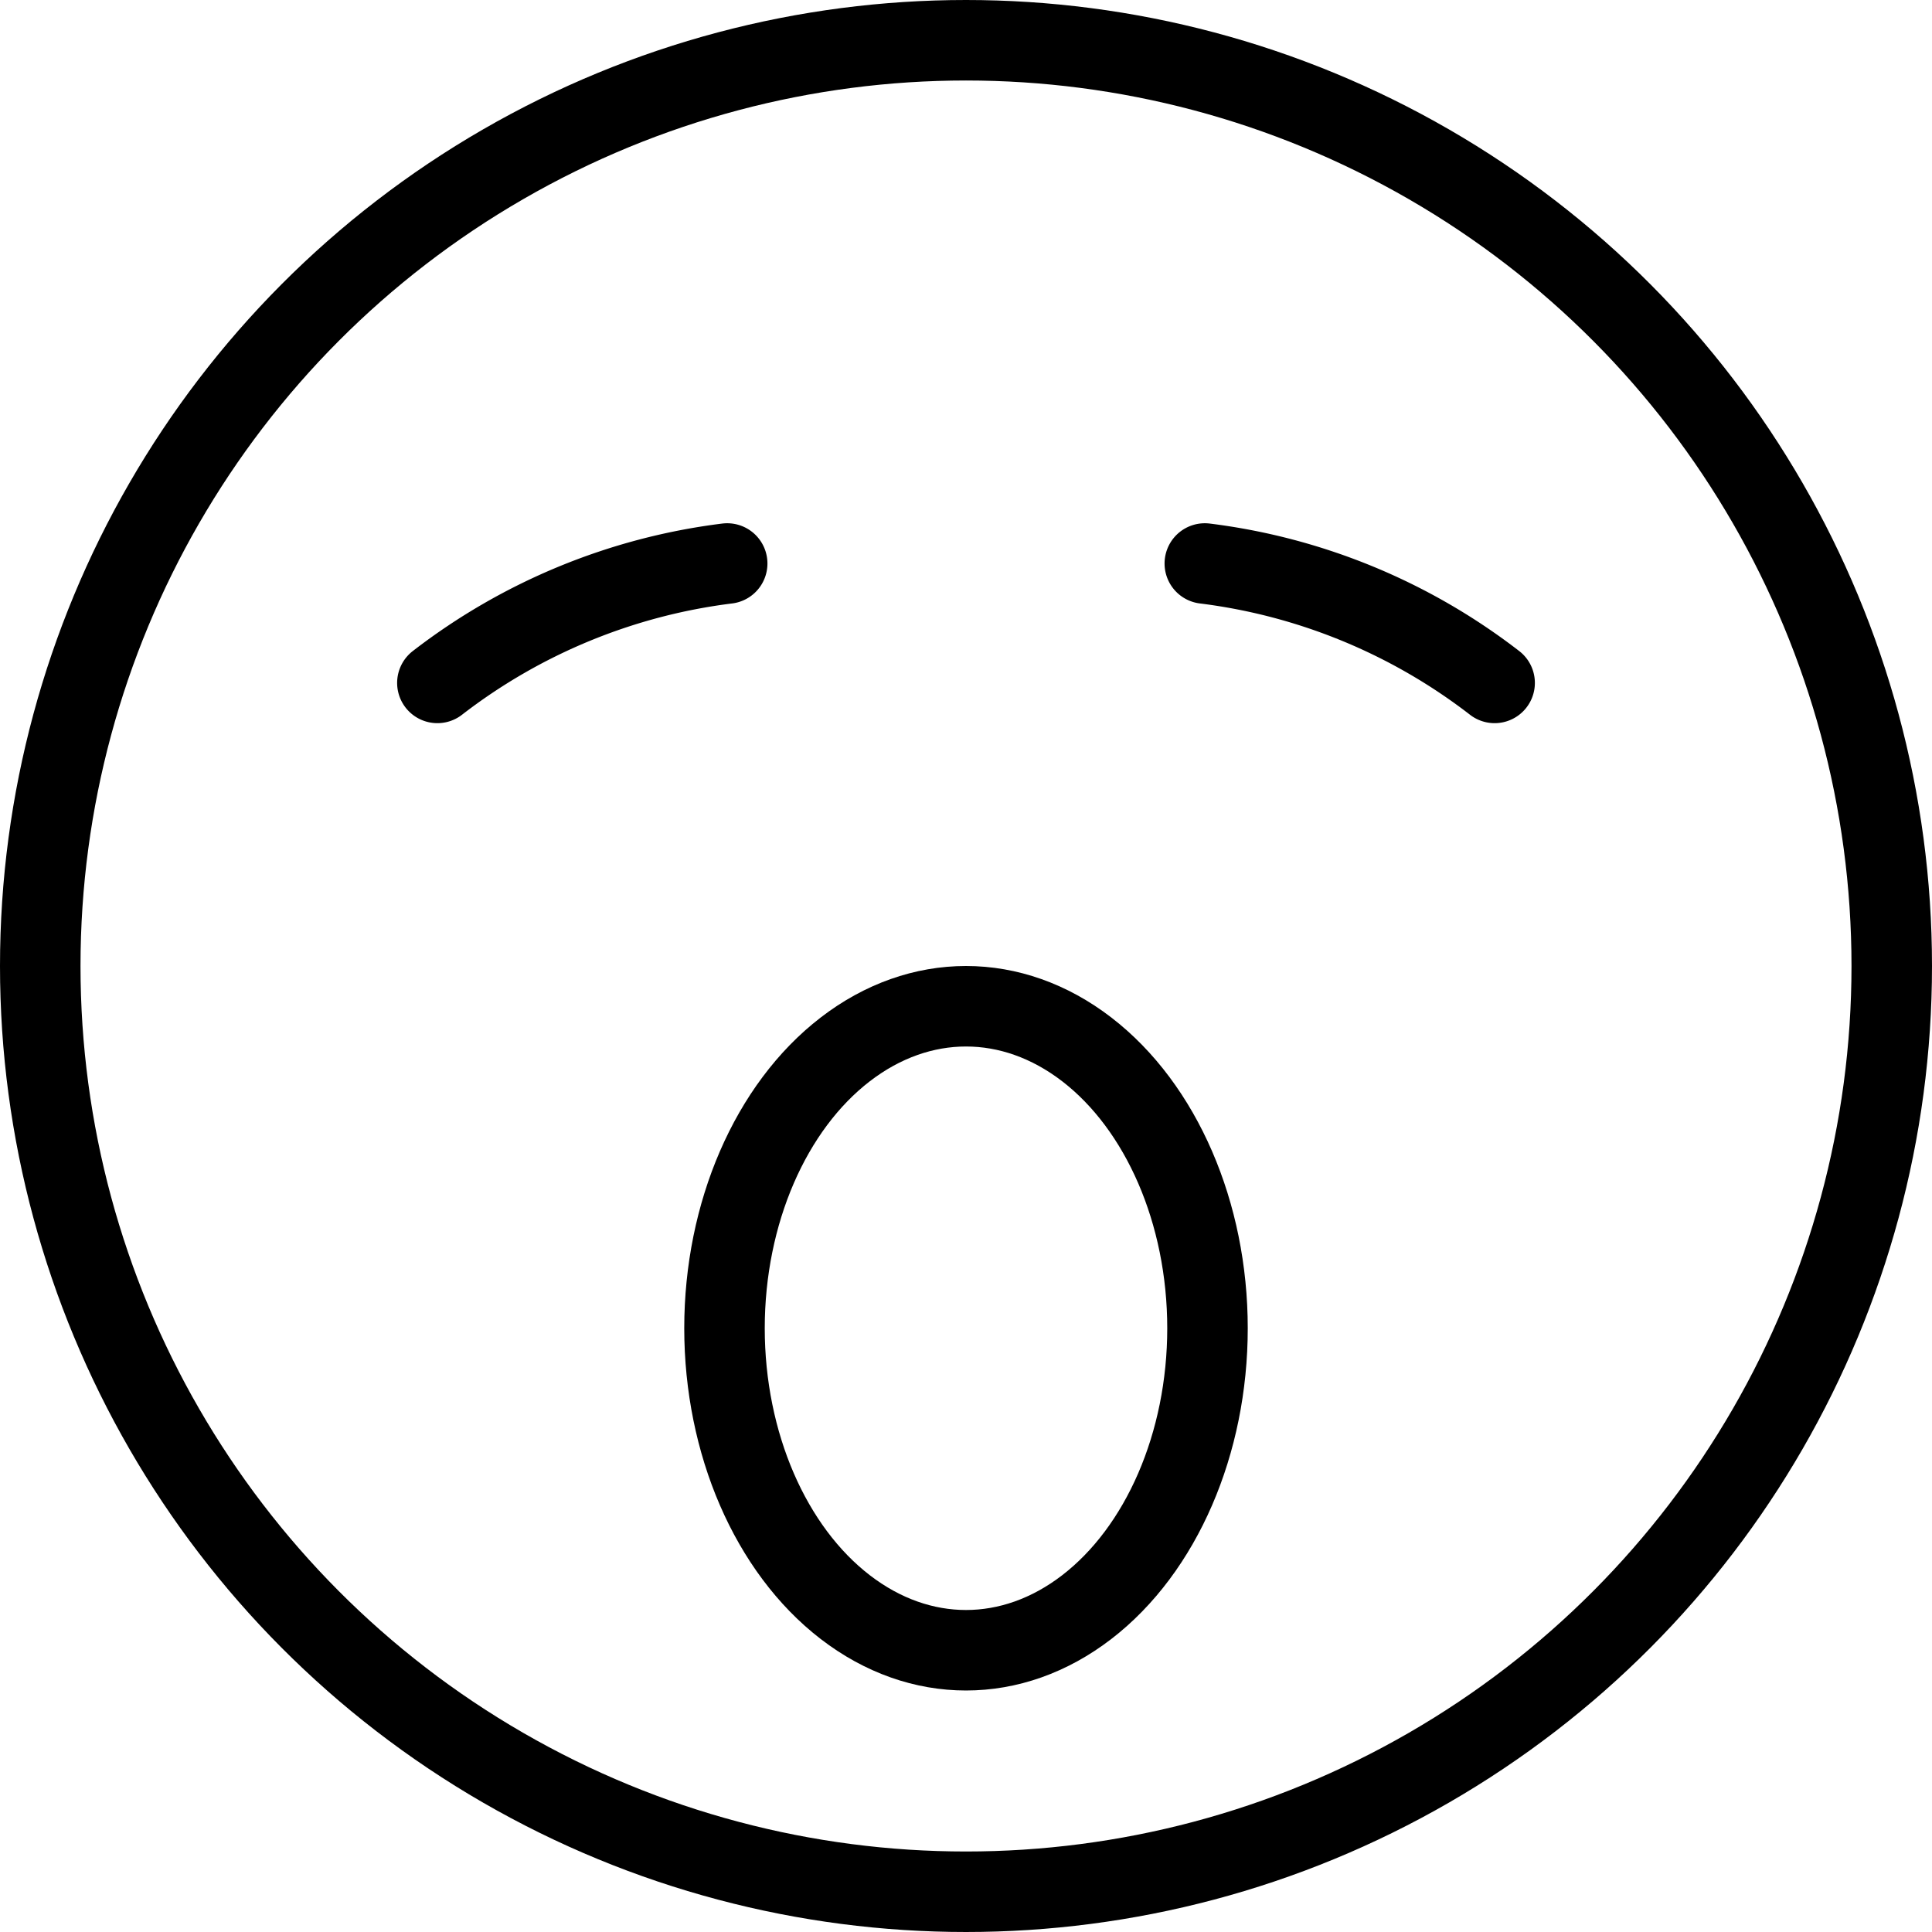 <svg xmlns="http://www.w3.org/2000/svg" viewBox="0 0 144 144"><circle cx="72" cy="72" r="69" style="fill:none;stroke:#000;stroke-linecap:round;stroke-linejoin:round;stroke-width:6px"/><path d="M32.6,50.9A44.268,44.268,0,0,1,54.2,42" style="fill:none;stroke:#000;stroke-linecap:round;stroke-linejoin:round;stroke-width:6px"/><path d="M111.4,50.9A44.268,44.268,0,0,0,89.8,42" style="fill:none;stroke:#000;stroke-linecap:round;stroke-linejoin:round;stroke-width:6px"/><ellipse cx="72" cy="99" rx="18" ry="24" style="fill:none;stroke:#000;stroke-linecap:round;stroke-linejoin:round;stroke-width:6px"/><rect width="144" height="144" style="fill:none"/></svg>